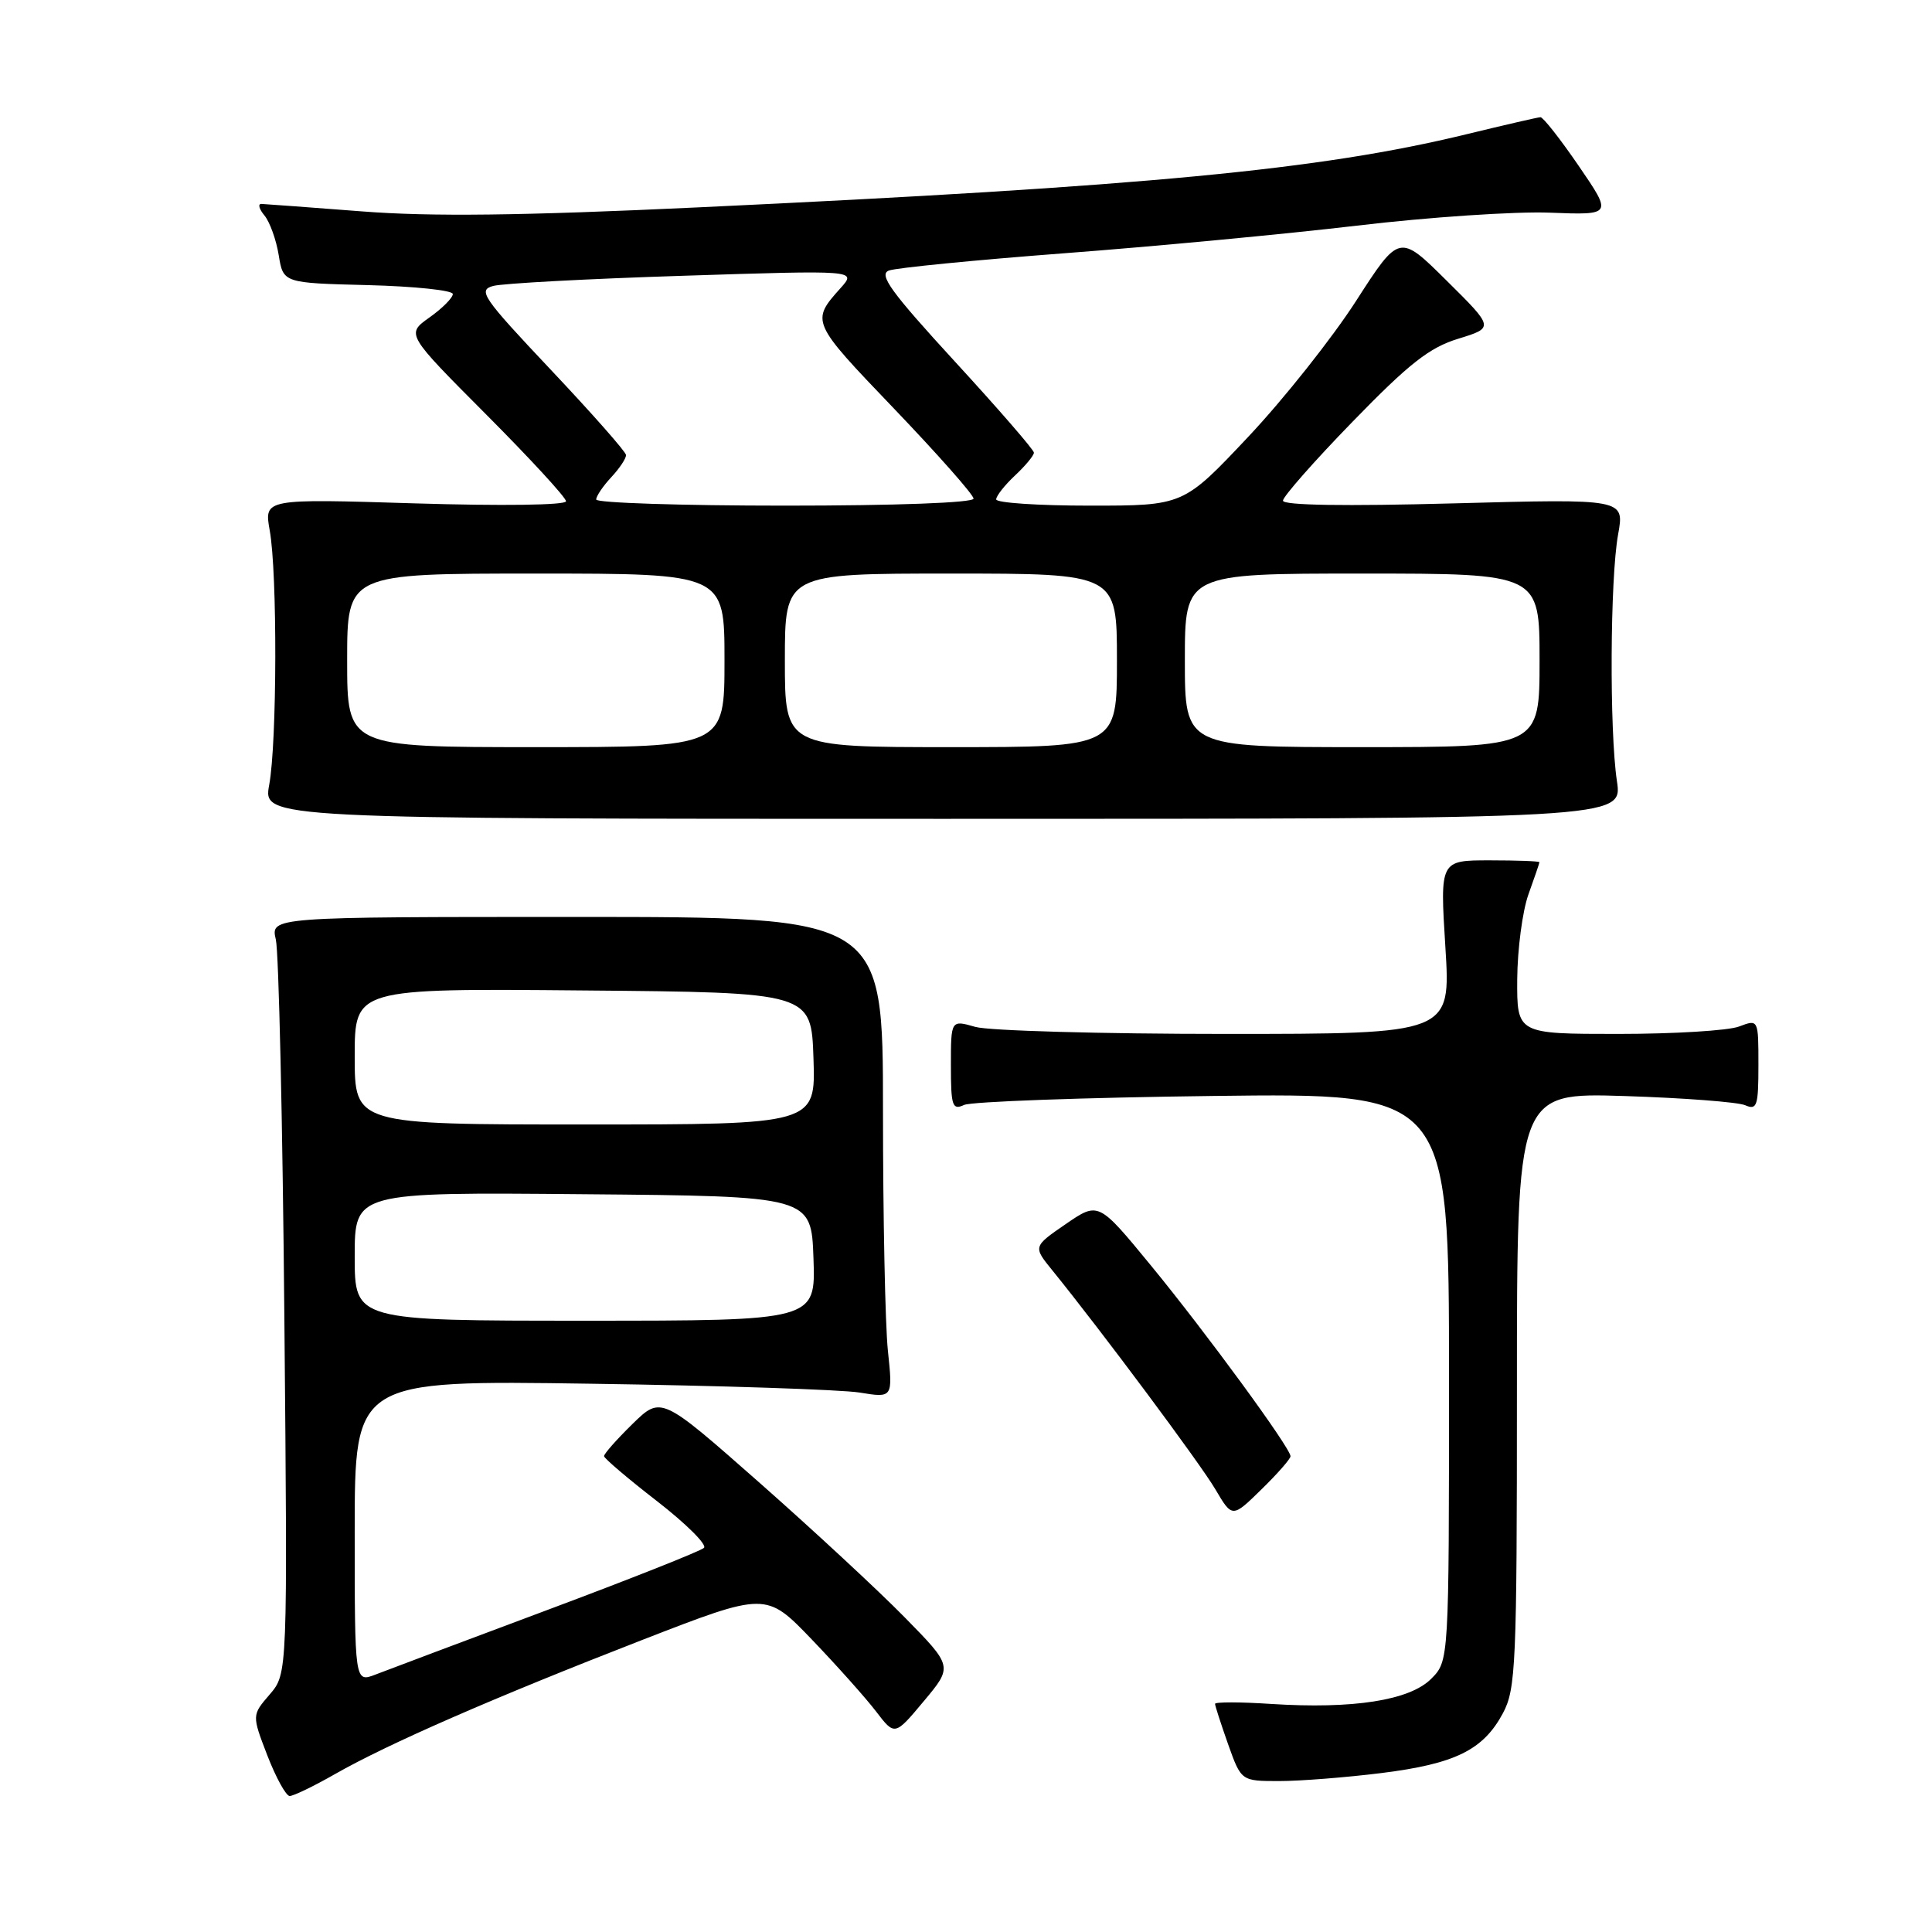<?xml version="1.0" encoding="UTF-8" standalone="no"?>
<!DOCTYPE svg PUBLIC "-//W3C//DTD SVG 1.1//EN" "http://www.w3.org/Graphics/SVG/1.1/DTD/svg11.dtd" >
<svg xmlns="http://www.w3.org/2000/svg" xmlns:xlink="http://www.w3.org/1999/xlink" version="1.1" viewBox="0 0 256 256">
 <g >
 <path fill="currentColor"
d=" M 44.38 235.08 C 51.41 231.07 65.40 224.96 85.00 217.34 C 101.50 210.93 101.50 210.93 107.54 217.21 C 110.86 220.67 114.70 224.97 116.07 226.76 C 118.56 230.02 118.56 230.02 122.41 225.41 C 126.26 220.81 126.26 220.81 119.88 214.31 C 116.37 210.73 107.67 202.67 100.55 196.39 C 87.60 184.98 87.60 184.98 83.80 188.69 C 81.71 190.74 80.02 192.65 80.04 192.95 C 80.06 193.25 83.22 195.94 87.07 198.92 C 90.91 201.90 93.71 204.68 93.28 205.10 C 92.85 205.52 83.50 209.23 72.50 213.34 C 61.50 217.46 51.26 221.30 49.75 221.89 C 47.00 222.95 47.00 222.95 47.00 202.92 C 47.00 182.89 47.00 182.89 78.25 183.35 C 95.44 183.60 111.48 184.13 113.90 184.52 C 118.31 185.24 118.31 185.24 117.65 178.97 C 117.29 175.53 117.00 161.19 117.00 147.10 C 117.00 121.50 117.00 121.50 76.42 121.50 C 35.85 121.50 35.85 121.50 36.55 124.50 C 36.94 126.15 37.45 148.71 37.68 174.63 C 38.11 221.76 38.11 221.76 35.74 224.52 C 33.37 227.27 33.37 227.27 35.43 232.62 C 36.57 235.56 37.90 237.97 38.38 237.98 C 38.86 237.99 41.56 236.69 44.38 235.08 Z  M 183.03 234.94 C 192.81 233.72 196.53 231.89 199.14 227.02 C 200.86 223.79 201.00 220.65 201.00 184.15 C 201.00 144.78 201.00 144.78 215.25 145.23 C 223.09 145.48 230.29 146.03 231.25 146.45 C 232.81 147.13 233.00 146.55 233.00 141.13 C 233.00 135.05 233.00 135.05 230.43 136.02 C 229.02 136.56 221.82 137.00 214.43 137.00 C 201.00 137.00 201.00 137.00 201.04 129.75 C 201.07 125.76 201.74 120.70 202.53 118.50 C 203.32 116.30 203.98 114.39 203.98 114.25 C 203.99 114.11 201.03 114.00 197.40 114.00 C 190.80 114.00 190.80 114.00 191.52 125.50 C 192.24 137.00 192.24 137.00 162.36 137.00 C 145.93 137.00 131.03 136.58 129.24 136.07 C 126.00 135.14 126.00 135.14 126.00 141.18 C 126.00 146.57 126.19 147.13 127.75 146.41 C 128.71 145.97 143.56 145.43 160.75 145.22 C 192.00 144.83 192.00 144.83 192.00 182.46 C 192.00 220.09 192.00 220.09 189.63 222.46 C 186.78 225.31 179.32 226.48 168.41 225.78 C 164.34 225.51 161.00 225.51 161.00 225.77 C 161.00 226.02 161.78 228.43 162.73 231.12 C 164.47 236.00 164.47 236.00 169.51 236.00 C 172.28 236.00 178.37 235.52 183.03 234.94 Z  M 171.00 192.96 C 171.00 191.87 159.78 176.54 152.50 167.68 C 145.55 159.22 145.55 159.22 141.21 162.20 C 136.88 165.18 136.88 165.18 139.45 168.34 C 145.96 176.37 159.00 193.88 161.03 197.32 C 163.28 201.14 163.28 201.14 167.14 197.36 C 169.26 195.29 171.00 193.31 171.00 192.96 Z  M 214.25 103.50 C 213.25 96.82 213.34 76.67 214.41 70.80 C 215.26 66.09 215.26 66.09 192.63 66.70 C 178.20 67.09 170.00 66.96 170.00 66.34 C 170.00 65.81 174.16 61.08 179.25 55.85 C 186.73 48.15 189.41 46.05 193.24 44.88 C 197.98 43.42 197.98 43.42 191.70 37.20 C 185.42 30.97 185.42 30.97 179.69 39.87 C 176.54 44.77 170.11 52.88 165.39 57.89 C 156.81 67.00 156.81 67.00 144.41 67.00 C 137.58 67.00 132.00 66.63 132.00 66.17 C 132.00 65.72 133.12 64.29 134.50 63.00 C 135.88 61.71 137.00 60.35 137.00 59.98 C 137.00 59.61 132.29 54.18 126.53 47.91 C 118.05 38.67 116.39 36.38 117.78 35.85 C 118.73 35.49 129.18 34.46 141.00 33.56 C 152.82 32.67 170.28 31.02 179.79 29.90 C 189.30 28.77 200.81 28.00 205.37 28.18 C 213.65 28.50 213.65 28.50 209.20 22.00 C 206.75 18.42 204.46 15.51 204.12 15.53 C 203.78 15.54 199.37 16.56 194.31 17.79 C 174.97 22.50 151.86 24.70 92.46 27.48 C 69.09 28.58 57.05 28.72 47.96 28.01 C 41.11 27.48 35.11 27.04 34.63 27.02 C 34.15 27.01 34.33 27.70 35.04 28.55 C 35.75 29.41 36.60 31.77 36.93 33.80 C 37.53 37.50 37.53 37.50 48.77 37.78 C 54.94 37.94 60.00 38.47 60.00 38.96 C 60.00 39.46 58.61 40.86 56.90 42.07 C 53.81 44.27 53.81 44.27 64.40 54.90 C 70.23 60.75 75.00 65.93 75.00 66.42 C 75.00 66.94 66.50 67.05 54.99 66.70 C 34.99 66.08 34.99 66.08 35.74 70.29 C 36.76 75.92 36.71 98.37 35.67 104.00 C 34.85 108.50 34.85 108.50 124.93 108.50 C 215.00 108.50 215.00 108.50 214.25 103.50 Z  M 47.00 166.49 C 47.00 157.97 47.00 157.97 77.25 158.24 C 107.50 158.50 107.50 158.50 107.79 166.75 C 108.08 175.00 108.08 175.00 77.54 175.00 C 47.00 175.00 47.00 175.00 47.00 166.49 Z  M 47.00 139.99 C 47.00 130.97 47.00 130.97 77.25 131.24 C 107.50 131.50 107.50 131.50 107.79 140.25 C 108.08 149.00 108.08 149.00 77.54 149.00 C 47.00 149.00 47.00 149.00 47.00 139.99 Z  M 46.00 87.50 C 46.00 76.00 46.00 76.00 71.00 76.00 C 96.00 76.00 96.00 76.00 96.00 87.50 C 96.00 99.00 96.00 99.00 71.00 99.00 C 46.00 99.00 46.00 99.00 46.00 87.50 Z  M 104.00 87.50 C 104.00 76.00 104.00 76.00 126.00 76.00 C 148.00 76.00 148.00 76.00 148.00 87.50 C 148.00 99.00 148.00 99.00 126.00 99.00 C 104.00 99.00 104.00 99.00 104.00 87.50 Z  M 157.00 87.50 C 157.00 76.00 157.00 76.00 180.50 76.00 C 204.00 76.00 204.00 76.00 204.00 87.50 C 204.00 99.00 204.00 99.00 180.50 99.00 C 157.00 99.00 157.00 99.00 157.00 87.50 Z  M 79.00 66.19 C 79.00 65.74 79.90 64.41 81.00 63.23 C 82.10 62.05 82.98 60.73 82.95 60.29 C 82.93 59.86 78.44 54.78 72.99 49.00 C 63.93 39.40 63.28 38.45 65.35 37.89 C 66.59 37.55 77.94 36.94 90.56 36.54 C 113.50 35.80 113.50 35.80 111.40 38.15 C 107.42 42.59 107.45 42.65 118.42 54.10 C 124.24 60.18 129.00 65.56 129.00 66.07 C 129.00 66.62 118.71 67.00 104.00 67.00 C 90.25 67.00 79.00 66.63 79.00 66.19 Z "/>
</g>
</svg>